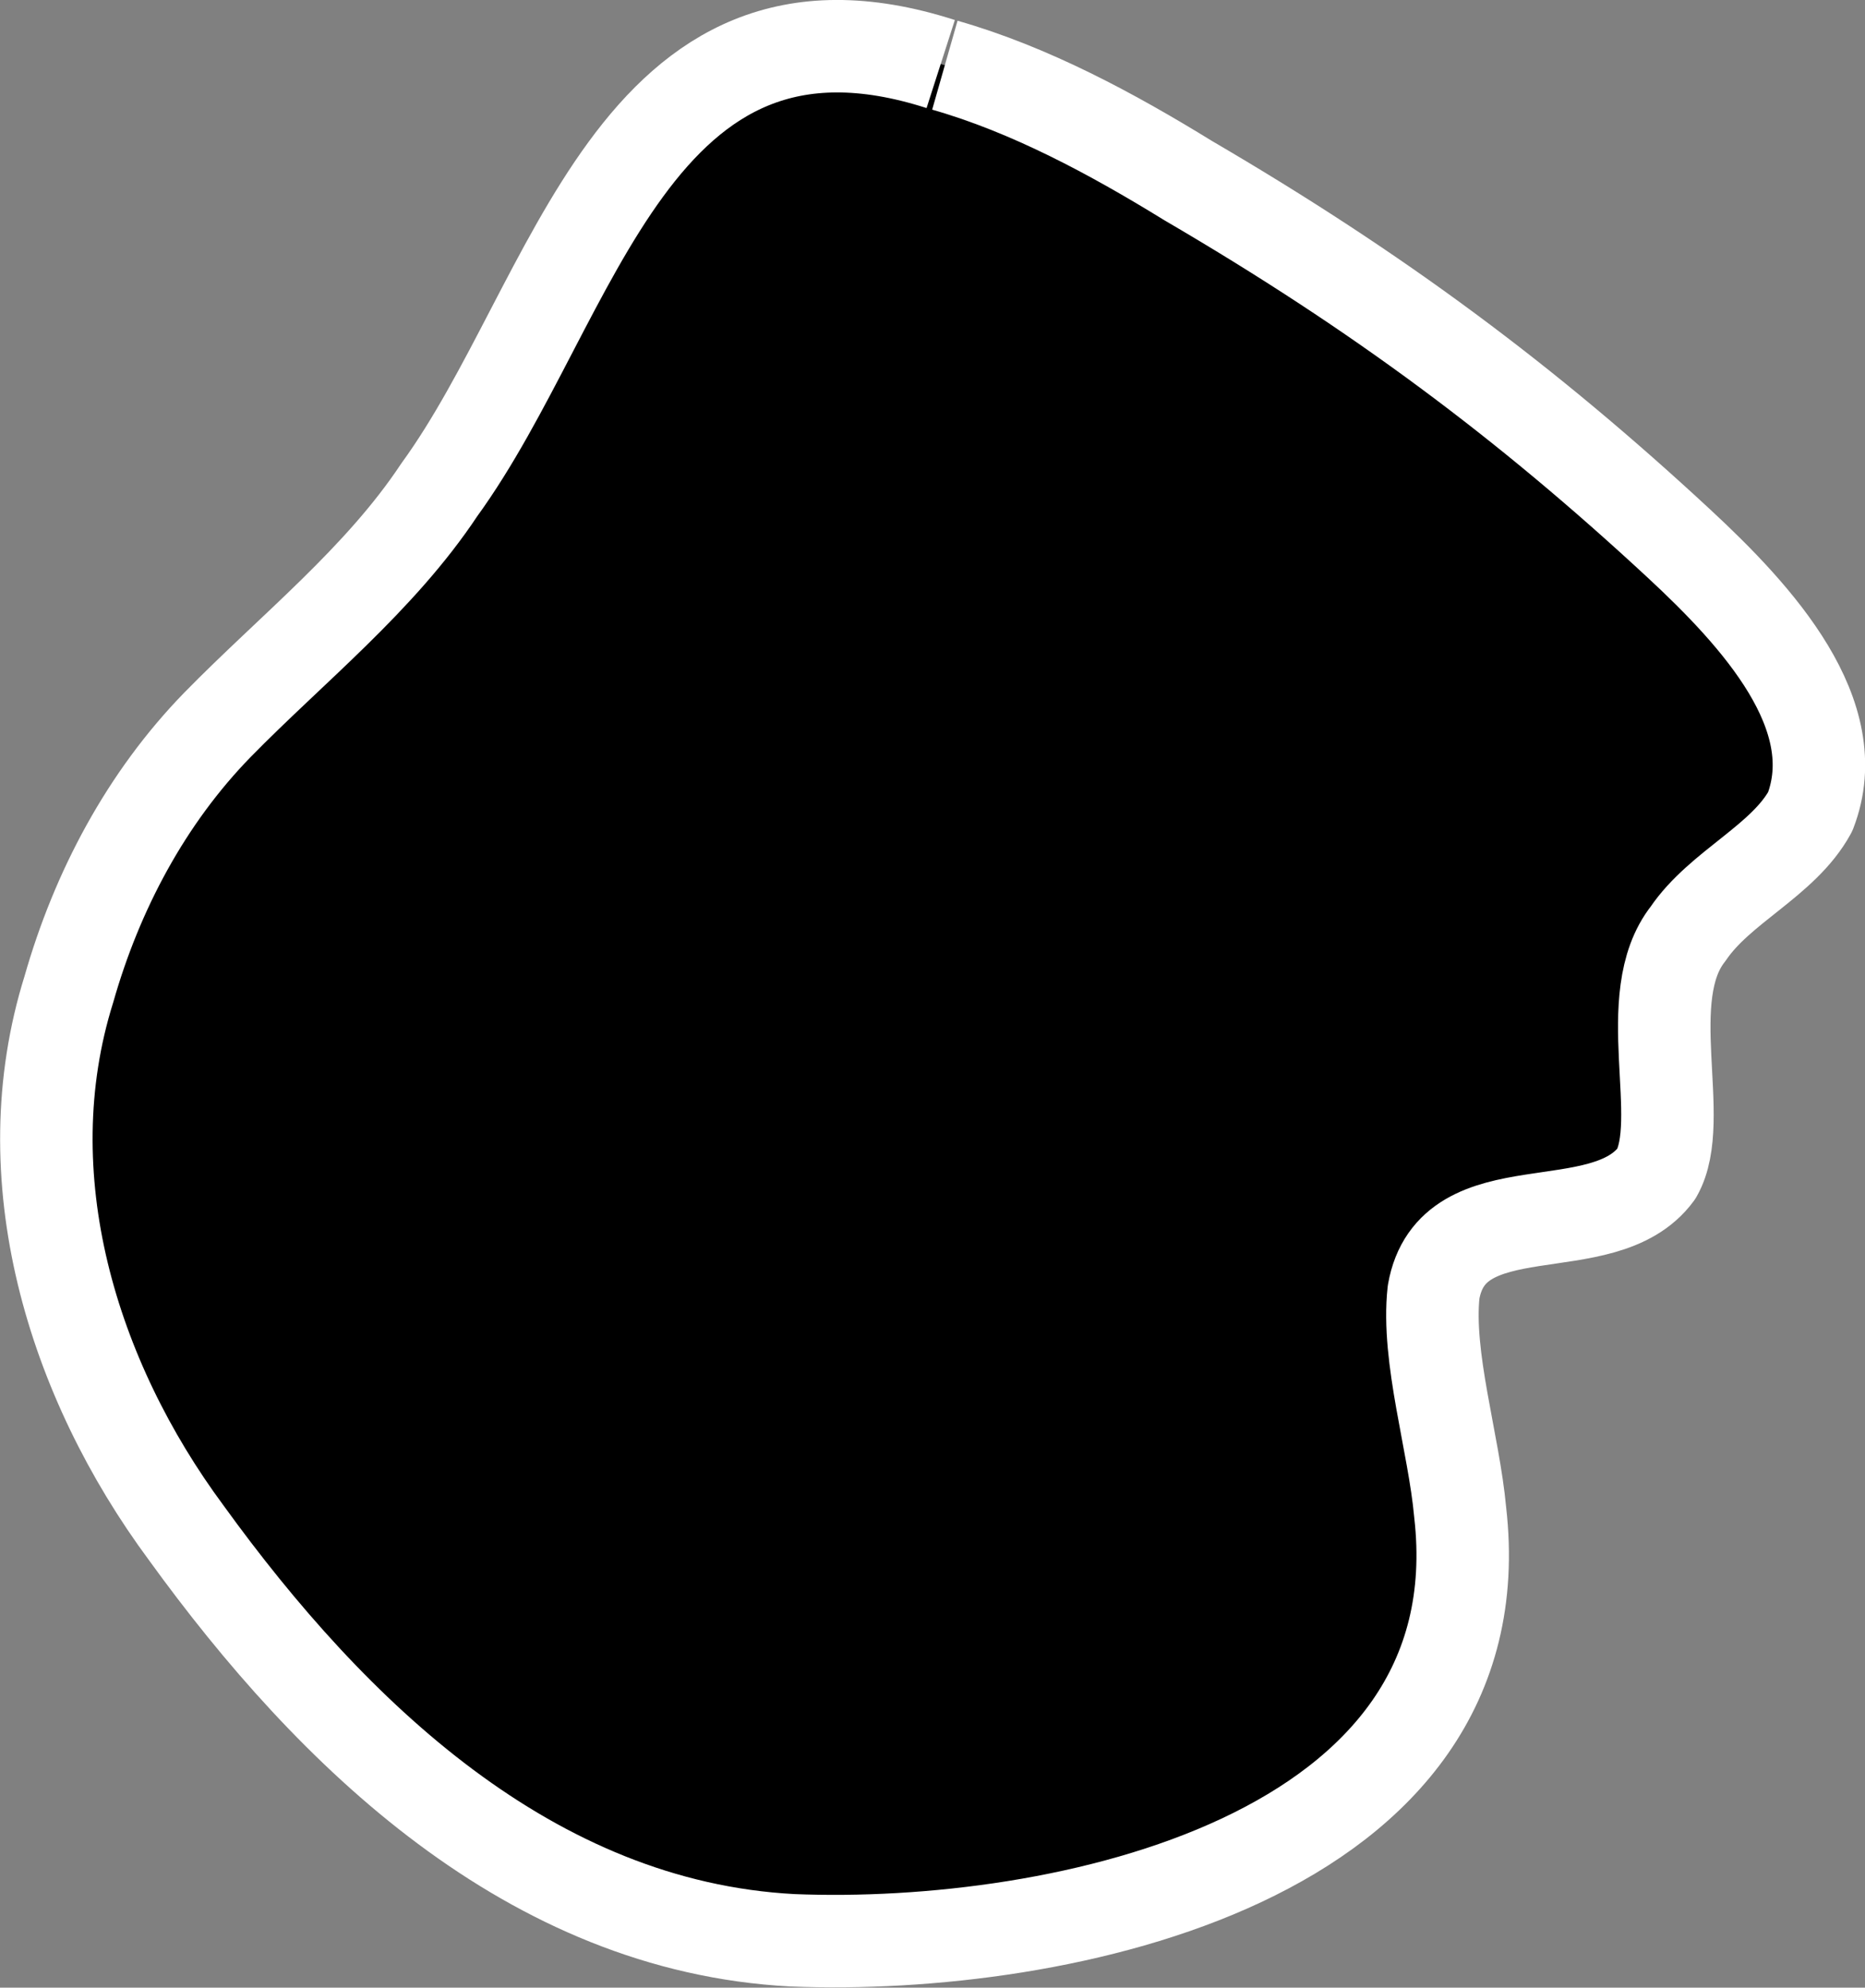 <?xml version="1.0" encoding="UTF-8"?>
<svg id="Layer_2" xmlns="http://www.w3.org/2000/svg" viewBox="0 0 80.67 85.98">
  <rect x="0" y="0" width="80.67" height="85.98" fill="#808080" stroke="none"/>
  <defs>
    <style>
      .cls-1 {
        fill: "currentColor";
        stroke: #fff;
        stroke-linejoin: round;
        stroke-width: 4px;
      }
    </style>
  </defs>
  <g id="Layer_1-2" data-name="Layer_1">
    <path class="cls-1" d="M40.69,2.77c-13.32-4.28-15.77,10.28-21.69,18.42-2.58,3.89-6.37,6.87-9.59,10.16-3.09,3.17-5.22,7.19-6.43,11.44-2.54,8.11.14,16.85,5.08,23.52,6.3,8.71,14.89,17.02,26.21,17.62,11.57.47,30.61-3.52,28.89-18.51-.27-2.99-1.46-6.71-1.15-9.53.8-4.57,7.34-1.99,9.64-5.12,1.33-2.34-.79-7.64,1.37-10.38,1.38-2.04,4.12-3.15,5.28-5.28,1.61-4.17-2.25-8.42-5.68-11.6-6.61-6.13-13-10.89-21.23-15.7-3.28-2.02-6.84-3.94-10.52-4.99"/>
  </g>
</svg>